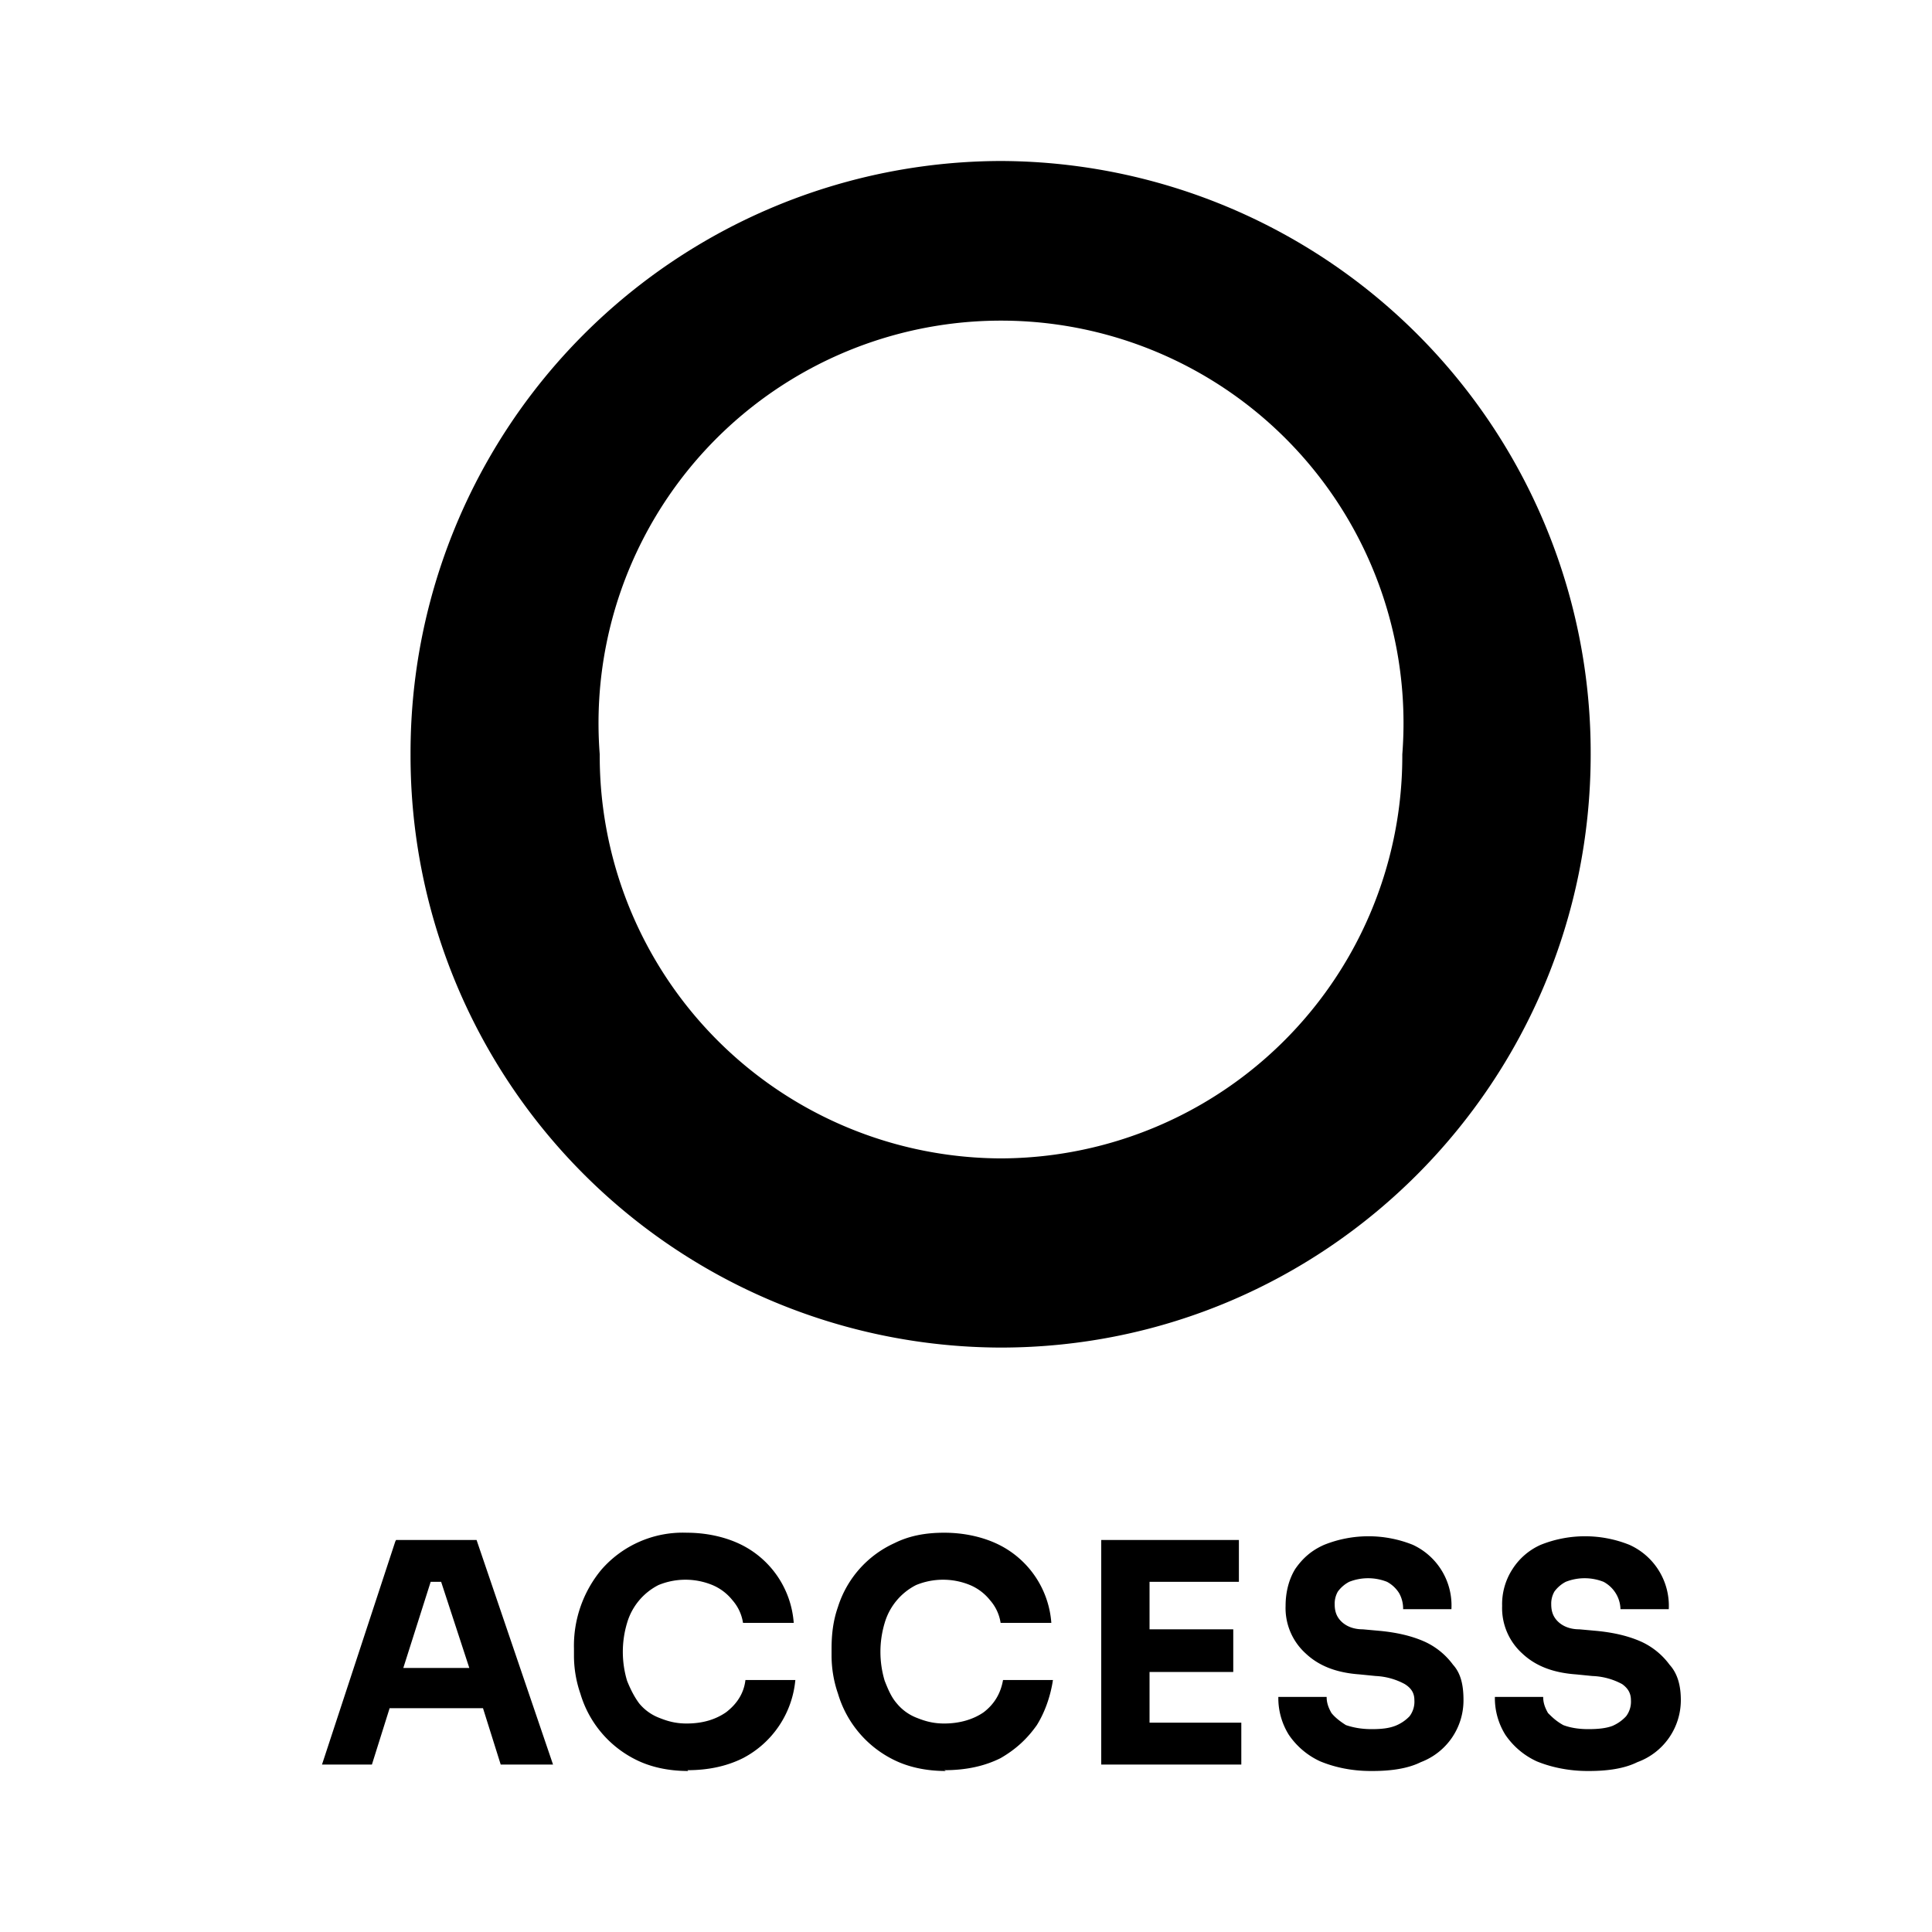 <svg viewBox="0 0 24 24"
    xmlns="http://www.w3.org/2000/svg" aria-hidden="true" focusable="false" class="icon filter-item__icon__symbol">
    <path d="M12.43 14.39a5 5 0 0 1-4.98-5.02 5 5 0 1 1 9.97 0 5 5 0 0 1-4.99 5.02Zm0-12.39A7.35 7.35 0 0 0 5.1 9.37a7.35 7.35 0 0 0 7.33 7.37c4.05 0 7.33-3.3 7.33-7.37A7.35 7.35 0 0 0 12.43 2ZM5.48 19.65l.35 1.07h-.82l.34-1.07h.14Zm-.57-.5L4 21.92h.62l.22-.7H6l.22.7h.65l-.95-2.79h-1ZM8.55 22c-.25 0-.47-.05-.65-.14a1.34 1.34 0 0 1-.69-.82 1.45 1.45 0 0 1-.08-.48v-.08a1.48 1.48 0 0 1 .34-.98 1.34 1.34 0 0 1 1.06-.46c.24 0 .47.05.66.14a1.18 1.18 0 0 1 .67.98h-.63a.55.55 0 0 0-.13-.28.63.63 0 0 0-.25-.19.88.88 0 0 0-.67 0 .77.77 0 0 0-.39.47 1.25 1.25 0 0 0 0 .72c.04.1.09.2.15.28a.6.6 0 0 0 .25.18c.1.04.2.07.34.07.2 0 .36-.05.49-.14.13-.1.22-.23.24-.4h.62a1.22 1.22 0 0 1-.65.97c-.2.1-.43.15-.69.15m3.21.01c-.25 0-.47-.05-.65-.14a1.34 1.34 0 0 1-.69-.82 1.45 1.45 0 0 1-.08-.48v-.08c0-.18.02-.35.08-.52a1.3 1.3 0 0 1 .7-.79c.18-.09.38-.13.62-.13s.47.05.66.14a1.18 1.18 0 0 1 .67.98h-.63a.55.55 0 0 0-.13-.28.63.63 0 0 0-.25-.19.88.88 0 0 0-.67 0 .77.77 0 0 0-.39.47 1.25 1.25 0 0 0 0 .72c.04.1.08.2.15.28a.6.6 0 0 0 .25.18c.1.04.2.07.34.07.19 0 .36-.05.49-.14.13-.1.21-.23.24-.4h.62c-.03.2-.1.4-.2.56-.12.17-.26.3-.45.41-.2.1-.43.15-.7.15m1.95-2.86v2.79h1.74v-.52h-1.14v-.63h1.04v-.53h-1.04v-.59h1.11v-.52h-1.71ZM17.03 22c-.25 0-.46-.05-.63-.12a.95.95 0 0 1-.39-.33.86.86 0 0 1-.13-.47h.6c0 .07.02.13.06.2.04.05.1.1.18.15.09.03.19.05.32.05.12 0 .21-.01.29-.04a.5.5 0 0 0 .18-.12.3.3 0 0 0 .06-.2c0-.09-.04-.15-.12-.2a.84.84 0 0 0-.36-.1l-.2-.02c-.28-.02-.5-.1-.67-.26a.76.76 0 0 1-.25-.59c0-.17.04-.33.12-.46.09-.13.2-.23.36-.3a1.48 1.48 0 0 1 1.1 0 .83.83 0 0 1 .48.8h-.6a.39.39 0 0 0-.05-.2.4.4 0 0 0-.15-.14.64.64 0 0 0-.47 0 .41.41 0 0 0-.14.12.3.3 0 0 0-.04.16c0 .08.02.15.08.21s.15.1.27.1l.22.02c.2.02.38.06.54.13a.9.9 0 0 1 .36.29c.1.11.13.26.13.44a.82.82 0 0 1-.53.77c-.16.08-.37.11-.6.11m2.67 0c-.24 0-.46-.05-.63-.12a.95.95 0 0 1-.39-.33.86.86 0 0 1-.13-.47h.6c0 .07.02.13.06.2.05.05.1.1.19.15.08.03.18.05.31.05.12 0 .22-.01.3-.04a.5.5 0 0 0 .17-.12.3.3 0 0 0 .06-.2c0-.09-.04-.15-.11-.2a.84.84 0 0 0-.37-.1l-.2-.02c-.28-.02-.5-.1-.67-.26a.76.76 0 0 1-.25-.59.8.8 0 0 1 .13-.46.8.8 0 0 1 .35-.3 1.48 1.48 0 0 1 1.1 0 .83.83 0 0 1 .49.8h-.6a.39.39 0 0 0-.06-.2.4.4 0 0 0-.15-.14.64.64 0 0 0-.47 0 .41.41 0 0 0-.14.12.3.3 0 0 0-.04.16c0 .08.02.15.08.21s.15.1.27.1l.22.02c.2.02.38.06.54.13a.9.9 0 0 1 .36.29c.1.11.14.26.14.44a.82.82 0 0 1-.54.77c-.16.08-.37.11-.6.11">
    </path>
</svg>